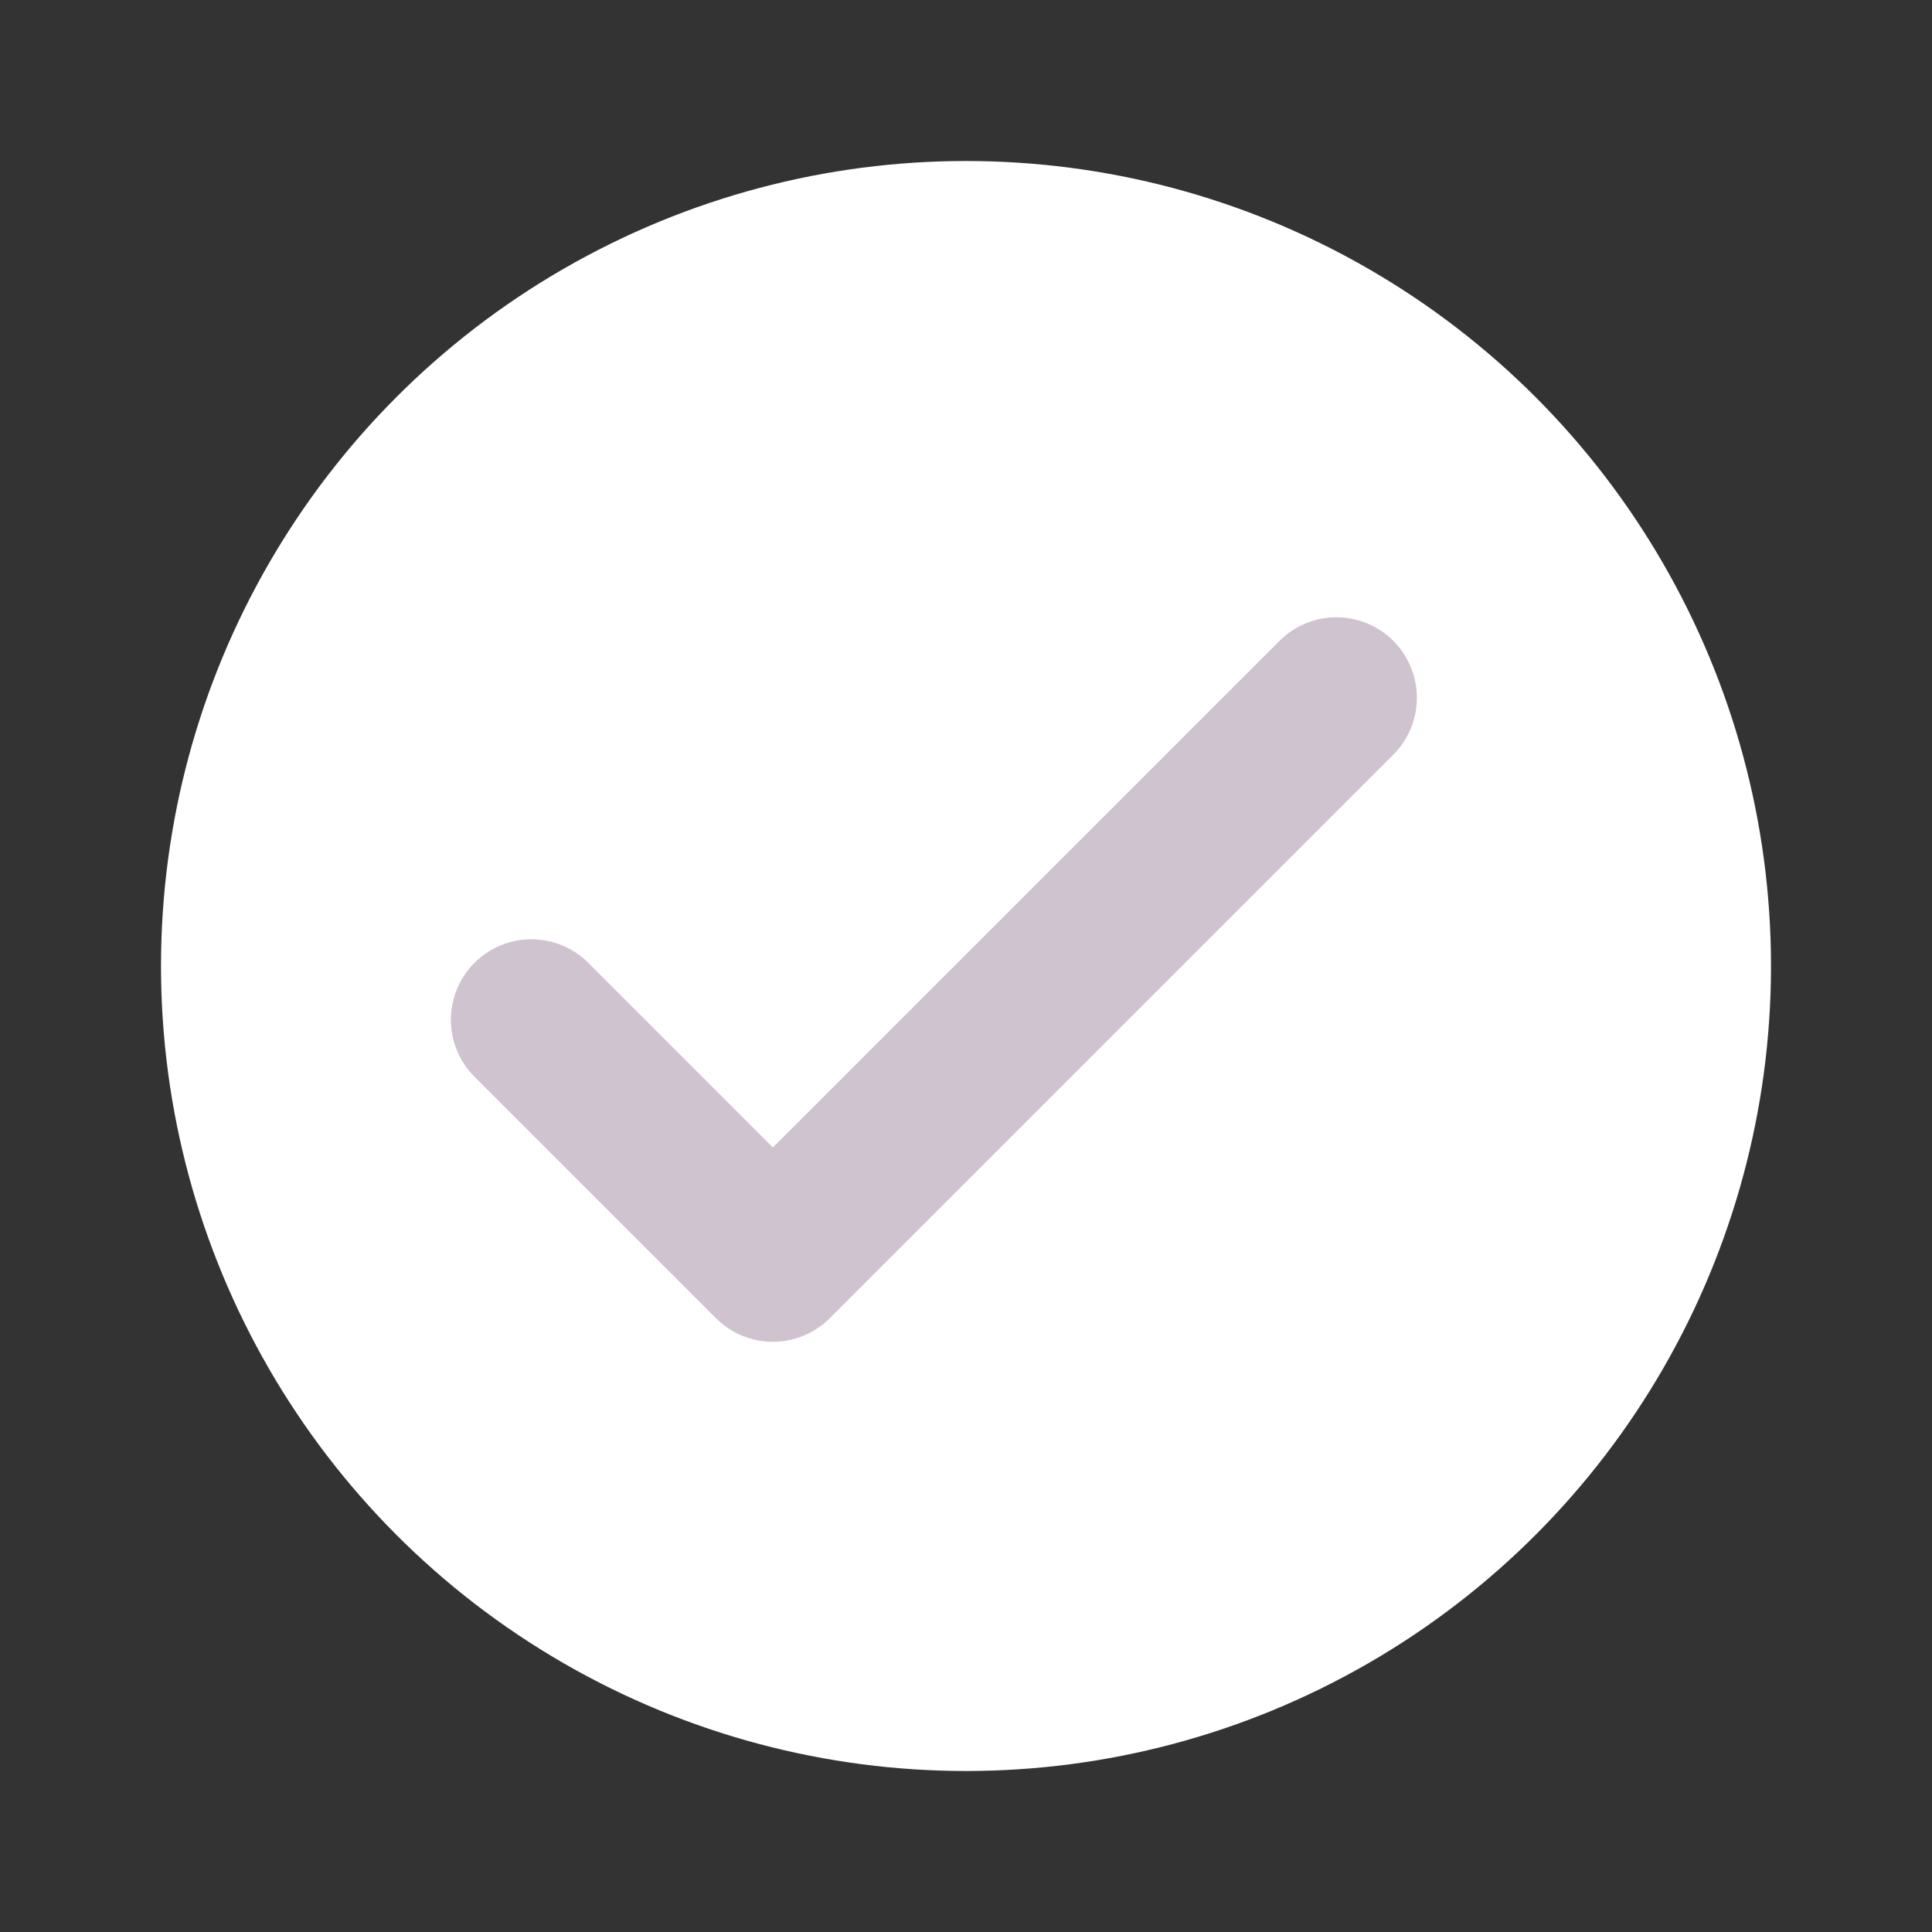 <svg width="24px" height="24px" viewBox="0 0 24 24" fill="none" xmlns="http://www.w3.org/2000/svg">
<rect x="0" y="0" width="24" height="24" fill="#333333" stroke="none"/>
<circle style="fill:#ffffff;fill-opacity:1;" cx="12" cy="12" r="10"/>
  <path
     d="m 16.601,8.668 -7,7 -3,-3"
     stroke="#cfc3cf"
     stroke-width="2.0"
     stroke-linecap="round"
     stroke-linejoin="round" />
</svg>
